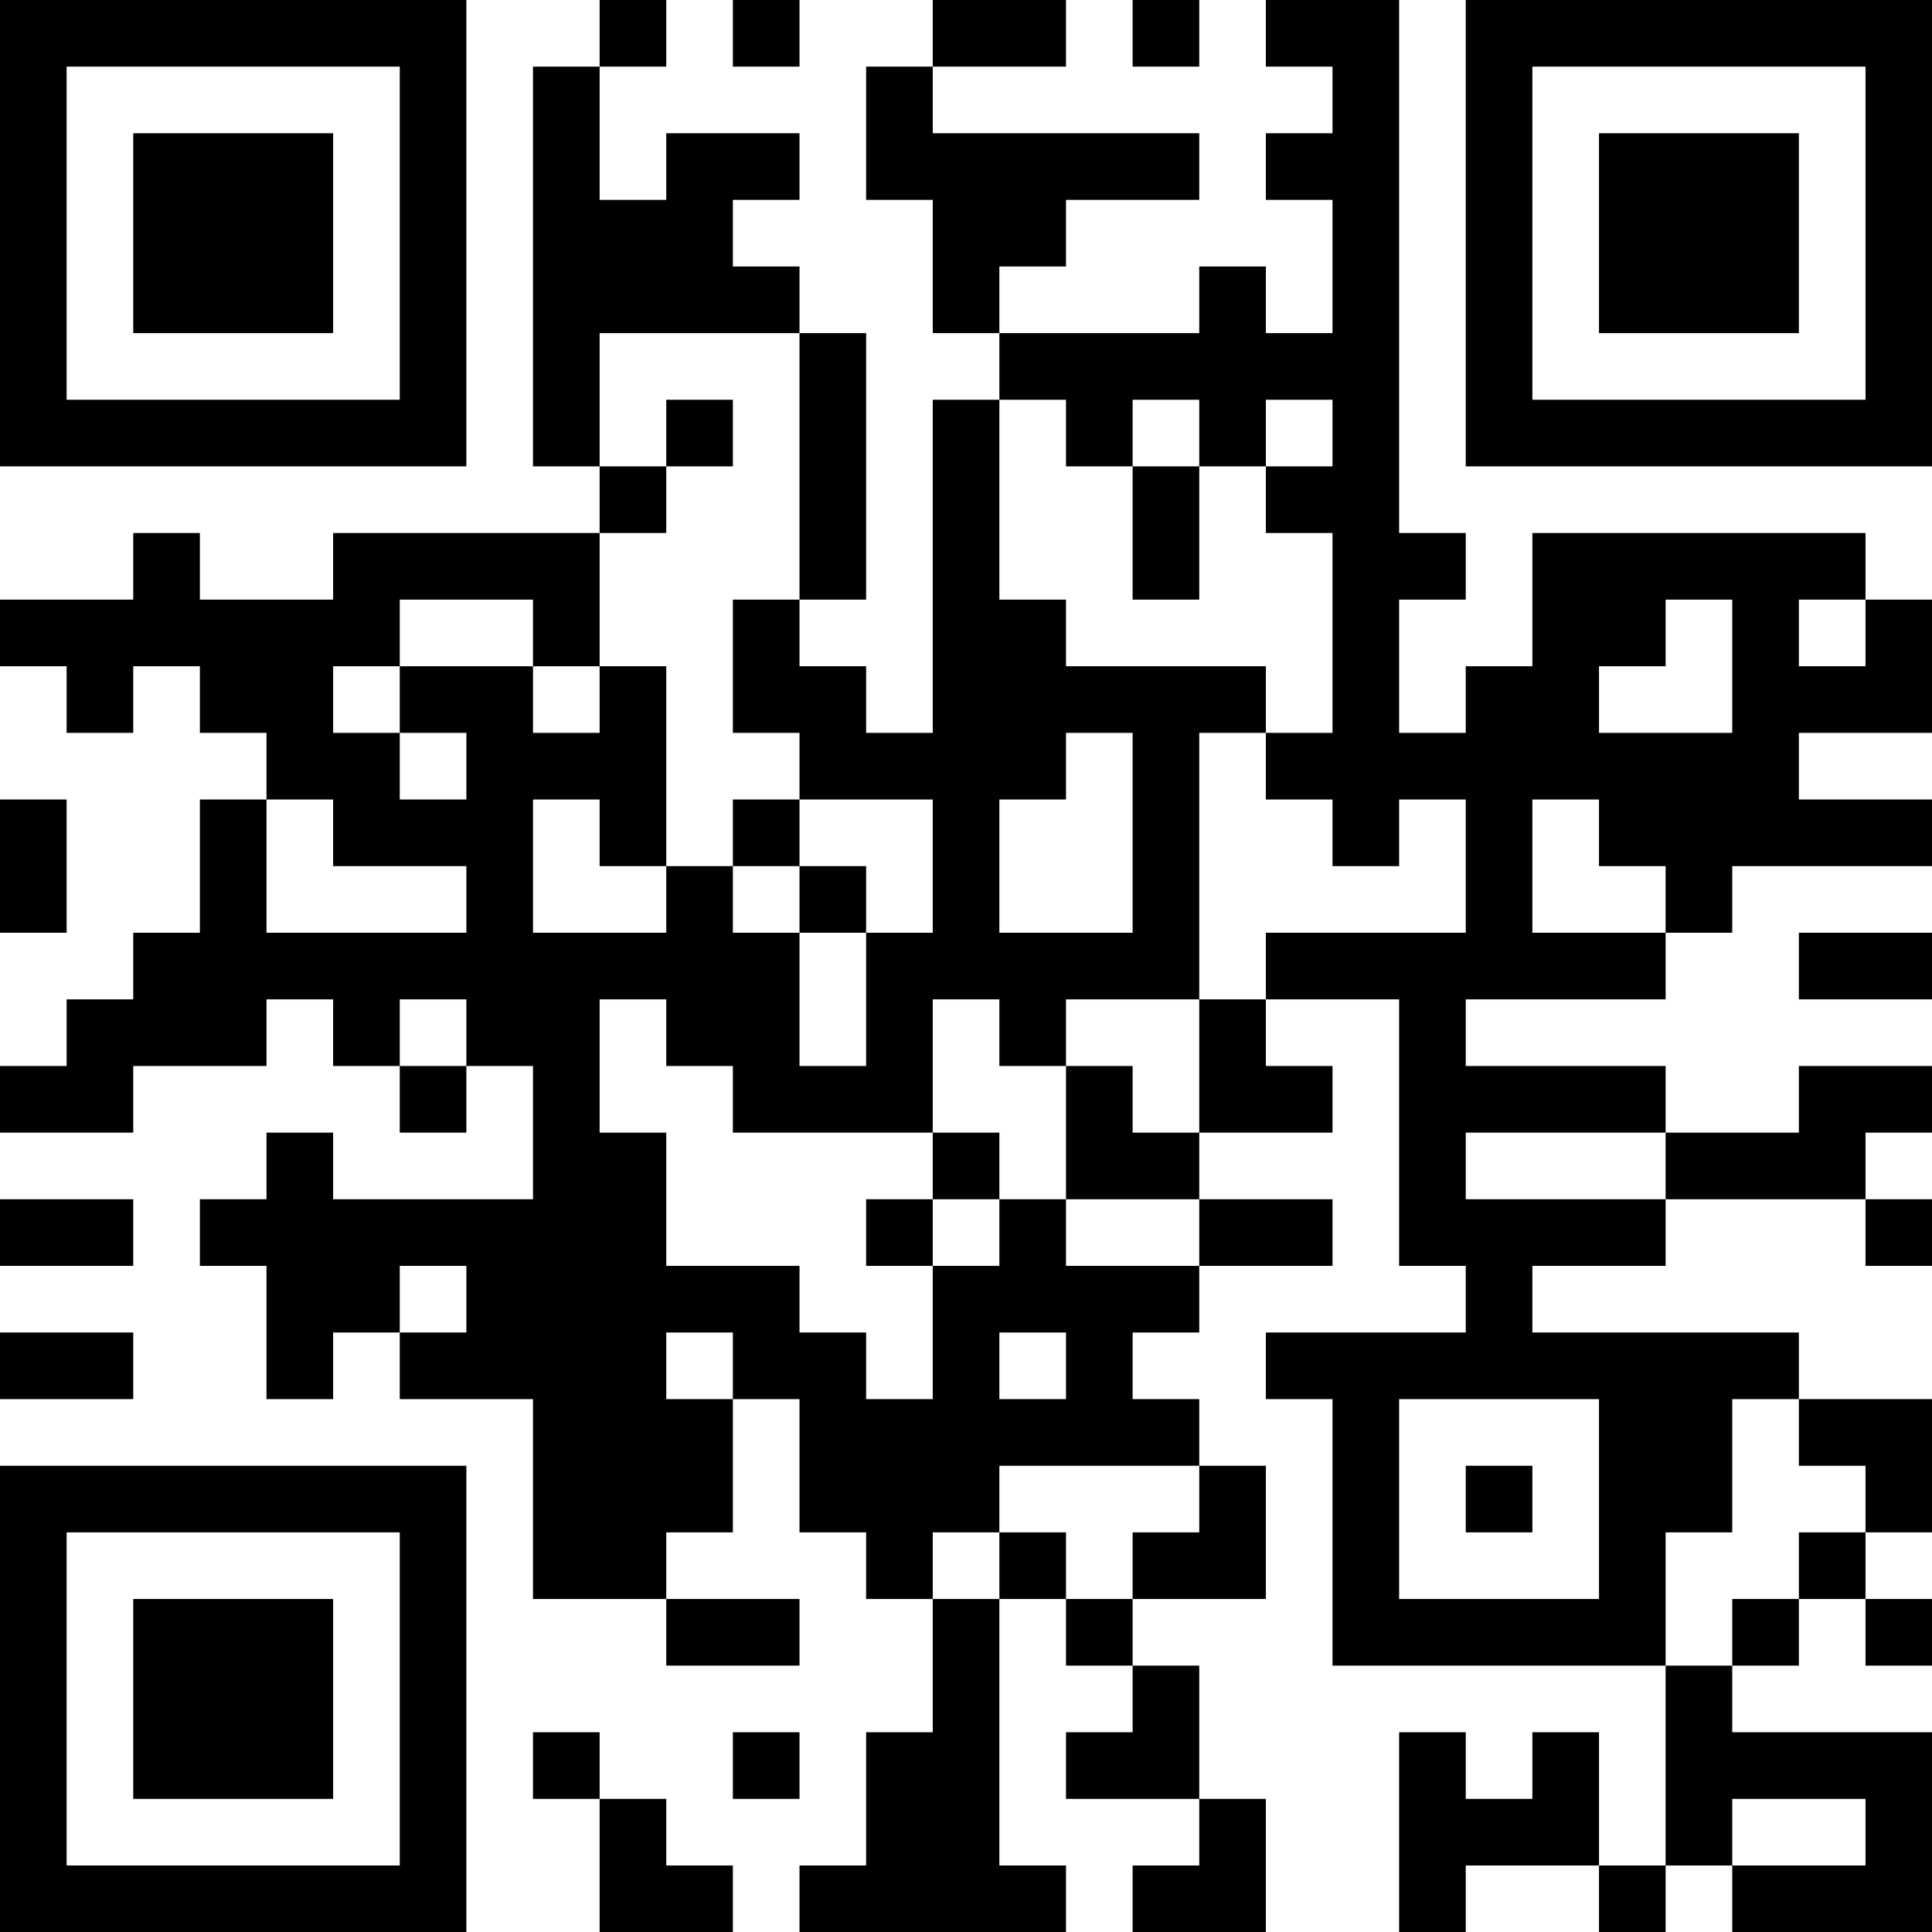 <?xml version="1.0" encoding="UTF-8"?>
<svg xmlns="http://www.w3.org/2000/svg" version="1.1" width="200" height="200" viewBox="0 0 200 200"><rect x="0" y="0" width="200" height="200" fill="#ffffff"/><g transform="scale(6.897)"><g transform="translate(0,0)"><path fill-rule="evenodd" d="M9 0L9 1L8 1L8 7L9 7L9 8L5 8L5 9L3 9L3 8L2 8L2 9L0 9L0 10L1 10L1 11L2 11L2 10L3 10L3 11L4 11L4 12L3 12L3 14L2 14L2 15L1 15L1 16L0 16L0 17L2 17L2 16L4 16L4 15L5 15L5 16L6 16L6 17L7 17L7 16L8 16L8 18L5 18L5 17L4 17L4 18L3 18L3 19L4 19L4 21L5 21L5 20L6 20L6 21L8 21L8 24L10 24L10 25L12 25L12 24L10 24L10 23L11 23L11 21L12 21L12 23L13 23L13 24L14 24L14 26L13 26L13 28L12 28L12 29L16 29L16 28L15 28L15 24L16 24L16 25L17 25L17 26L16 26L16 27L18 27L18 28L17 28L17 29L19 29L19 27L18 27L18 25L17 25L17 24L19 24L19 22L18 22L18 21L17 21L17 20L18 20L18 19L20 19L20 18L18 18L18 17L20 17L20 16L19 16L19 15L21 15L21 19L22 19L22 20L19 20L19 21L20 21L20 25L25 25L25 28L24 28L24 26L23 26L23 27L22 27L22 26L21 26L21 29L22 29L22 28L24 28L24 29L25 29L25 28L26 28L26 29L29 29L29 26L26 26L26 25L27 25L27 24L28 24L28 25L29 25L29 24L28 24L28 23L29 23L29 21L27 21L27 20L23 20L23 19L25 19L25 18L28 18L28 19L29 19L29 18L28 18L28 17L29 17L29 16L27 16L27 17L25 17L25 16L22 16L22 15L25 15L25 14L26 14L26 13L29 13L29 12L27 12L27 11L29 11L29 9L28 9L28 8L23 8L23 10L22 10L22 11L21 11L21 9L22 9L22 8L21 8L21 0L19 0L19 1L20 1L20 2L19 2L19 3L20 3L20 5L19 5L19 4L18 4L18 5L15 5L15 4L16 4L16 3L18 3L18 2L14 2L14 1L16 1L16 0L14 0L14 1L13 1L13 3L14 3L14 5L15 5L15 6L14 6L14 11L13 11L13 10L12 10L12 9L13 9L13 5L12 5L12 4L11 4L11 3L12 3L12 2L10 2L10 3L9 3L9 1L10 1L10 0ZM11 0L11 1L12 1L12 0ZM17 0L17 1L18 1L18 0ZM9 5L9 7L10 7L10 8L9 8L9 10L8 10L8 9L6 9L6 10L5 10L5 11L6 11L6 12L7 12L7 11L6 11L6 10L8 10L8 11L9 11L9 10L10 10L10 13L9 13L9 12L8 12L8 14L10 14L10 13L11 13L11 14L12 14L12 16L13 16L13 14L14 14L14 12L12 12L12 11L11 11L11 9L12 9L12 5ZM10 6L10 7L11 7L11 6ZM15 6L15 9L16 9L16 10L19 10L19 11L18 11L18 15L16 15L16 16L15 16L15 15L14 15L14 17L11 17L11 16L10 16L10 15L9 15L9 17L10 17L10 19L12 19L12 20L13 20L13 21L14 21L14 19L15 19L15 18L16 18L16 19L18 19L18 18L16 18L16 16L17 16L17 17L18 17L18 15L19 15L19 14L22 14L22 12L21 12L21 13L20 13L20 12L19 12L19 11L20 11L20 8L19 8L19 7L20 7L20 6L19 6L19 7L18 7L18 6L17 6L17 7L16 7L16 6ZM17 7L17 9L18 9L18 7ZM25 9L25 10L24 10L24 11L26 11L26 9ZM27 9L27 10L28 10L28 9ZM16 11L16 12L15 12L15 14L17 14L17 11ZM0 12L0 14L1 14L1 12ZM4 12L4 14L7 14L7 13L5 13L5 12ZM11 12L11 13L12 13L12 14L13 14L13 13L12 13L12 12ZM23 12L23 14L25 14L25 13L24 13L24 12ZM27 14L27 15L29 15L29 14ZM6 15L6 16L7 16L7 15ZM14 17L14 18L13 18L13 19L14 19L14 18L15 18L15 17ZM22 17L22 18L25 18L25 17ZM0 18L0 19L2 19L2 18ZM6 19L6 20L7 20L7 19ZM0 20L0 21L2 21L2 20ZM10 20L10 21L11 21L11 20ZM15 20L15 21L16 21L16 20ZM21 21L21 24L24 24L24 21ZM26 21L26 23L25 23L25 25L26 25L26 24L27 24L27 23L28 23L28 22L27 22L27 21ZM15 22L15 23L14 23L14 24L15 24L15 23L16 23L16 24L17 24L17 23L18 23L18 22ZM22 22L22 23L23 23L23 22ZM8 26L8 27L9 27L9 29L11 29L11 28L10 28L10 27L9 27L9 26ZM11 26L11 27L12 27L12 26ZM26 27L26 28L28 28L28 27ZM0 0L0 7L7 7L7 0ZM1 1L1 6L6 6L6 1ZM2 2L2 5L5 5L5 2ZM22 0L22 7L29 7L29 0ZM23 1L23 6L28 6L28 1ZM24 2L24 5L27 5L27 2ZM0 22L0 29L7 29L7 22ZM1 23L1 28L6 28L6 23ZM2 24L2 27L5 27L5 24Z" fill="#000000"/></g></g></svg>
